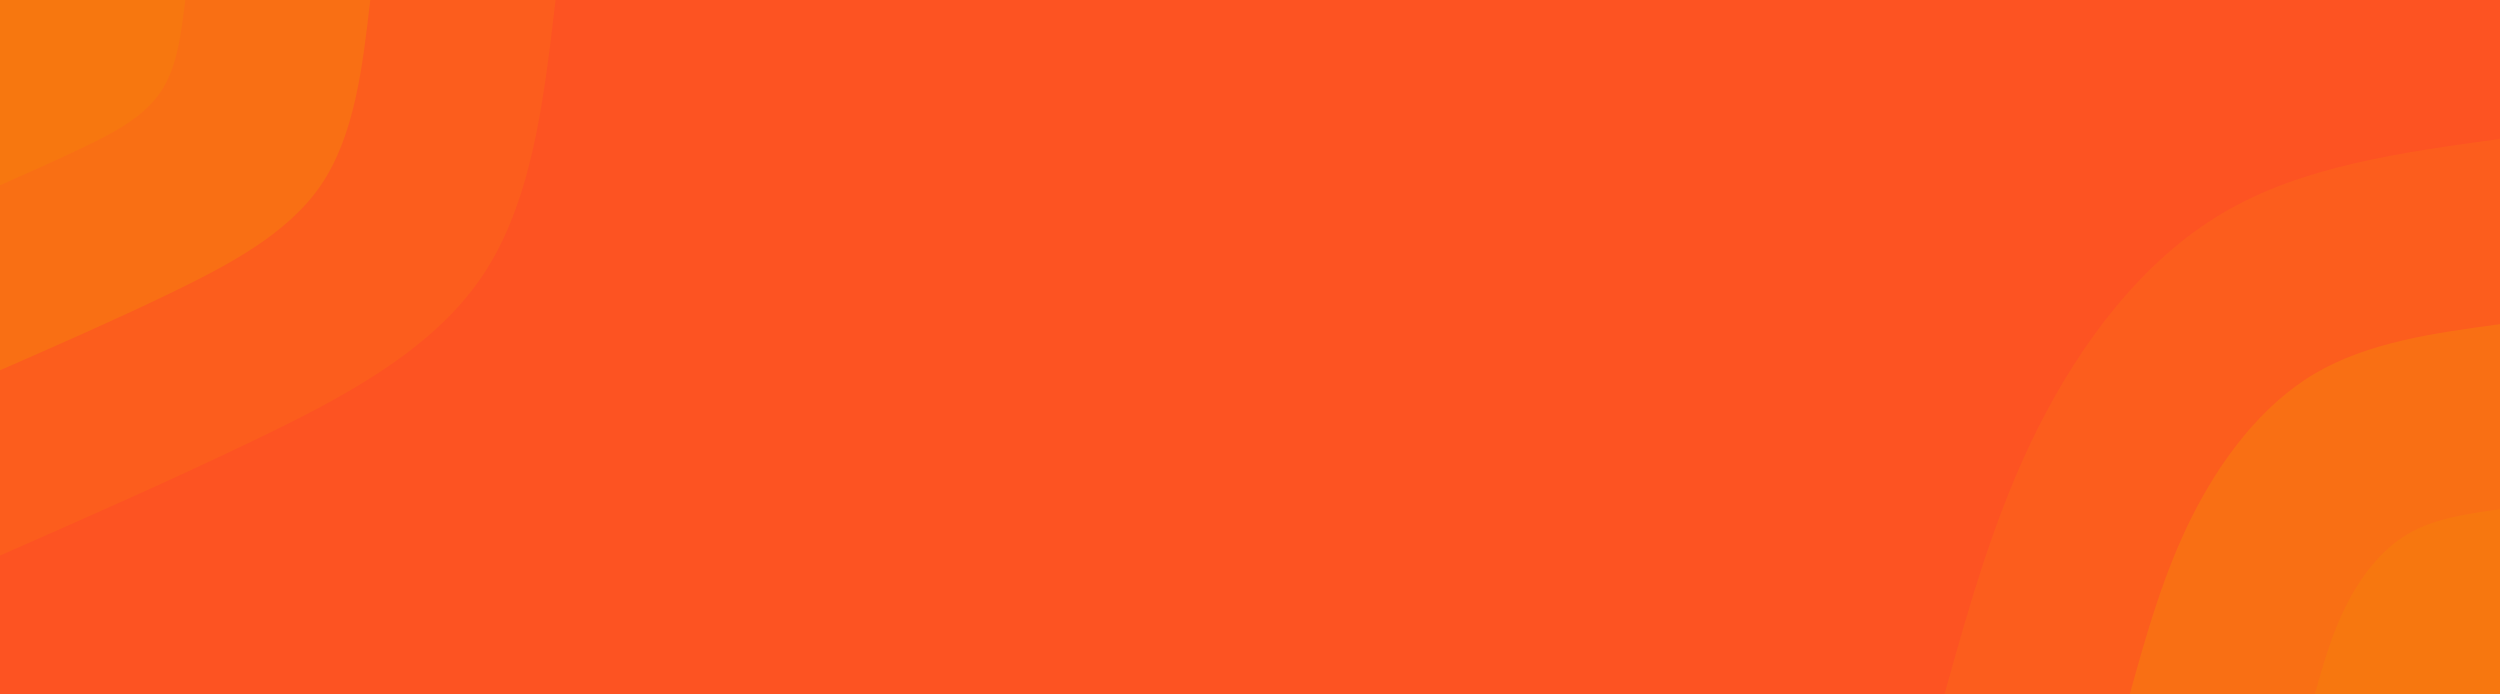 <svg id="visual" viewBox="0 0 900 250" width="900" height="250" xmlns="http://www.w3.org/2000/svg" xmlns:xlink="http://www.w3.org/1999/xlink" version="1.1"><rect x="0" y="0" width="900" height="250" fill="#fd5322"></rect><defs><linearGradient id="grad1_0" x1="72.2%" y1="100%" x2="100%" y2="0%"><stop offset="-22%" stop-color="#f7770f" stop-opacity="1"></stop><stop offset="122%" stop-color="#f7770f" stop-opacity="1"></stop></linearGradient></defs><defs><linearGradient id="grad1_1" x1="72.2%" y1="100%" x2="100%" y2="0%"><stop offset="-22%" stop-color="#f7770f" stop-opacity="1"></stop><stop offset="122%" stop-color="#fa6618" stop-opacity="1"></stop></linearGradient></defs><defs><linearGradient id="grad1_2" x1="72.2%" y1="100%" x2="100%" y2="0%"><stop offset="-22%" stop-color="#fd5322" stop-opacity="1"></stop><stop offset="122%" stop-color="#fa6618" stop-opacity="1"></stop></linearGradient></defs><defs><linearGradient id="grad2_0" x1="0%" y1="100%" x2="27.8%" y2="0%"><stop offset="-22%" stop-color="#f7770f" stop-opacity="1"></stop><stop offset="122%" stop-color="#f7770f" stop-opacity="1"></stop></linearGradient></defs><defs><linearGradient id="grad2_1" x1="0%" y1="100%" x2="27.8%" y2="0%"><stop offset="-22%" stop-color="#fa6618" stop-opacity="1"></stop><stop offset="122%" stop-color="#f7770f" stop-opacity="1"></stop></linearGradient></defs><defs><linearGradient id="grad2_2" x1="0%" y1="100%" x2="27.8%" y2="0%"><stop offset="-22%" stop-color="#fa6618" stop-opacity="1"></stop><stop offset="122%" stop-color="#fd5322" stop-opacity="1"></stop></linearGradient></defs><g transform="translate(900, 250)"><path d="M-200 0C-190.9 -32.6 -181.8 -65.1 -166.3 -96C-150.7 -126.9 -128.8 -156.1 -100 -173.2C-71.2 -190.3 -35.6 -195.1 0 -200L0 0Z" fill="#fc5d1d"></path><path d="M-133.3 0C-127.3 -21.7 -121.2 -43.4 -110.9 -64C-100.5 -84.6 -85.9 -104.1 -66.7 -115.5C-47.5 -126.8 -23.7 -130.1 0 -133.3L0 0Z" fill="#f96f14"></path><path d="M-66.7 0C-63.6 -10.9 -60.6 -21.7 -55.4 -32C-50.2 -42.3 -42.9 -52 -33.3 -57.7C-23.7 -63.4 -11.9 -65 0 -66.7L0 0Z" fill="#f7770f"></path></g><g transform="translate(0, 0)"><path d="M200 0C195.7 36.6 191.5 73.3 173.2 100C154.9 126.7 122.7 143.5 91.5 158.5C60.3 173.5 30.2 186.7 0 200L0 0Z" fill="#fc5d1d"></path><path d="M133.3 0C130.5 24.4 127.6 48.9 115.5 66.7C103.3 84.5 81.8 95.6 61 105.7C40.2 115.7 20.1 124.5 0 133.3L0 0Z" fill="#f96f14"></path><path d="M66.7 0C65.2 12.2 63.8 24.4 57.7 33.3C51.6 42.2 40.9 47.8 30.5 52.8C20.1 57.8 10.1 62.2 0 66.7L0 0Z" fill="#f7770f"></path></g></svg>